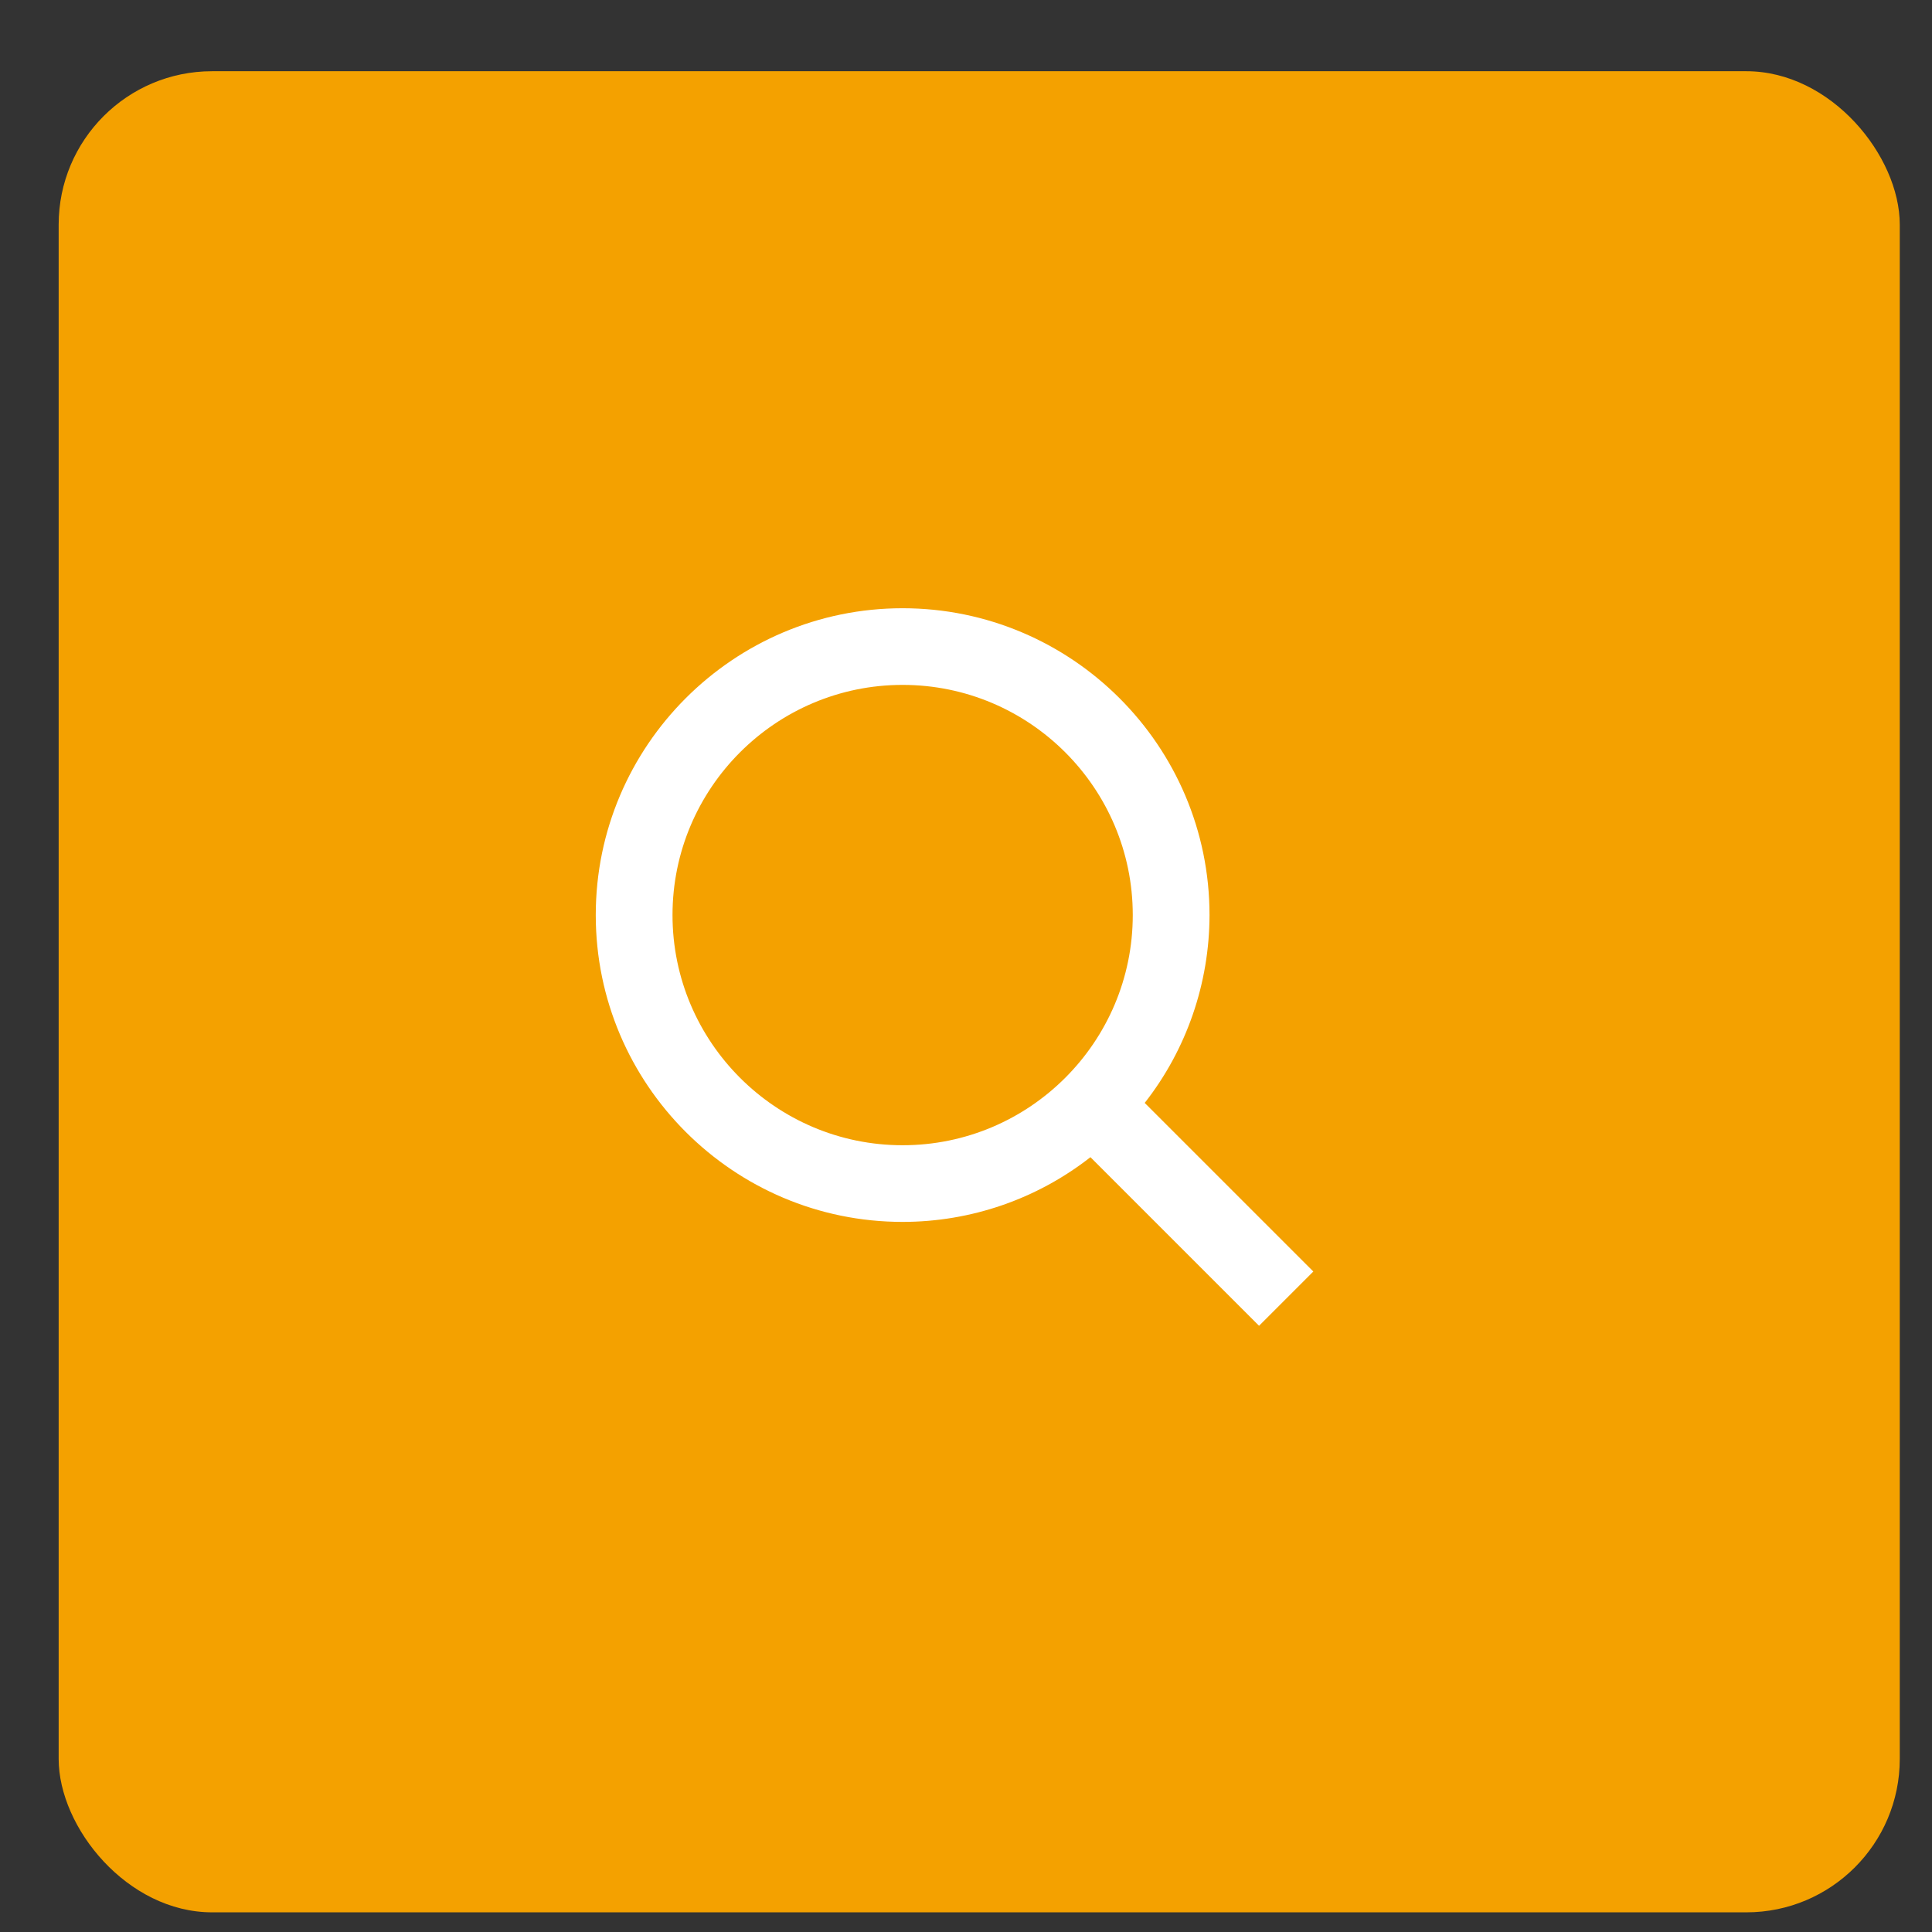 <svg width="22" height="22" viewBox="0 0 22 22" fill="none" xmlns="http://www.w3.org/2000/svg">
<rect x="0" y="0" width="22" height="22" fill="#333333" stroke="none"/>
<rect x="0.668" y="0.811" width="20.965" height="20.965" rx="1.747" fill="#F4A100"/>
<g clip-path="url(#clip0_202_164)">
<path d="M10.278 13.914C11.054 13.914 11.807 13.655 12.417 13.177L14.337 15.097L14.955 14.479L13.035 12.559C13.513 11.949 13.772 11.195 13.773 10.42C13.773 8.493 12.205 6.926 10.278 6.926C8.352 6.926 6.784 8.493 6.784 10.42C6.784 12.347 8.352 13.914 10.278 13.914ZM10.278 7.799C11.724 7.799 12.899 8.975 12.899 10.42C12.899 11.865 11.724 13.041 10.278 13.041C8.833 13.041 7.658 11.865 7.658 10.42C7.658 8.975 8.833 7.799 10.278 7.799Z" fill="white"/>
</g>
<defs>
<clipPath id="clip0_202_164">
<rect width="10.483" height="10.483" fill="white" transform="translate(5.909 6.052)"/>
</clipPath>
</defs>
</svg>
